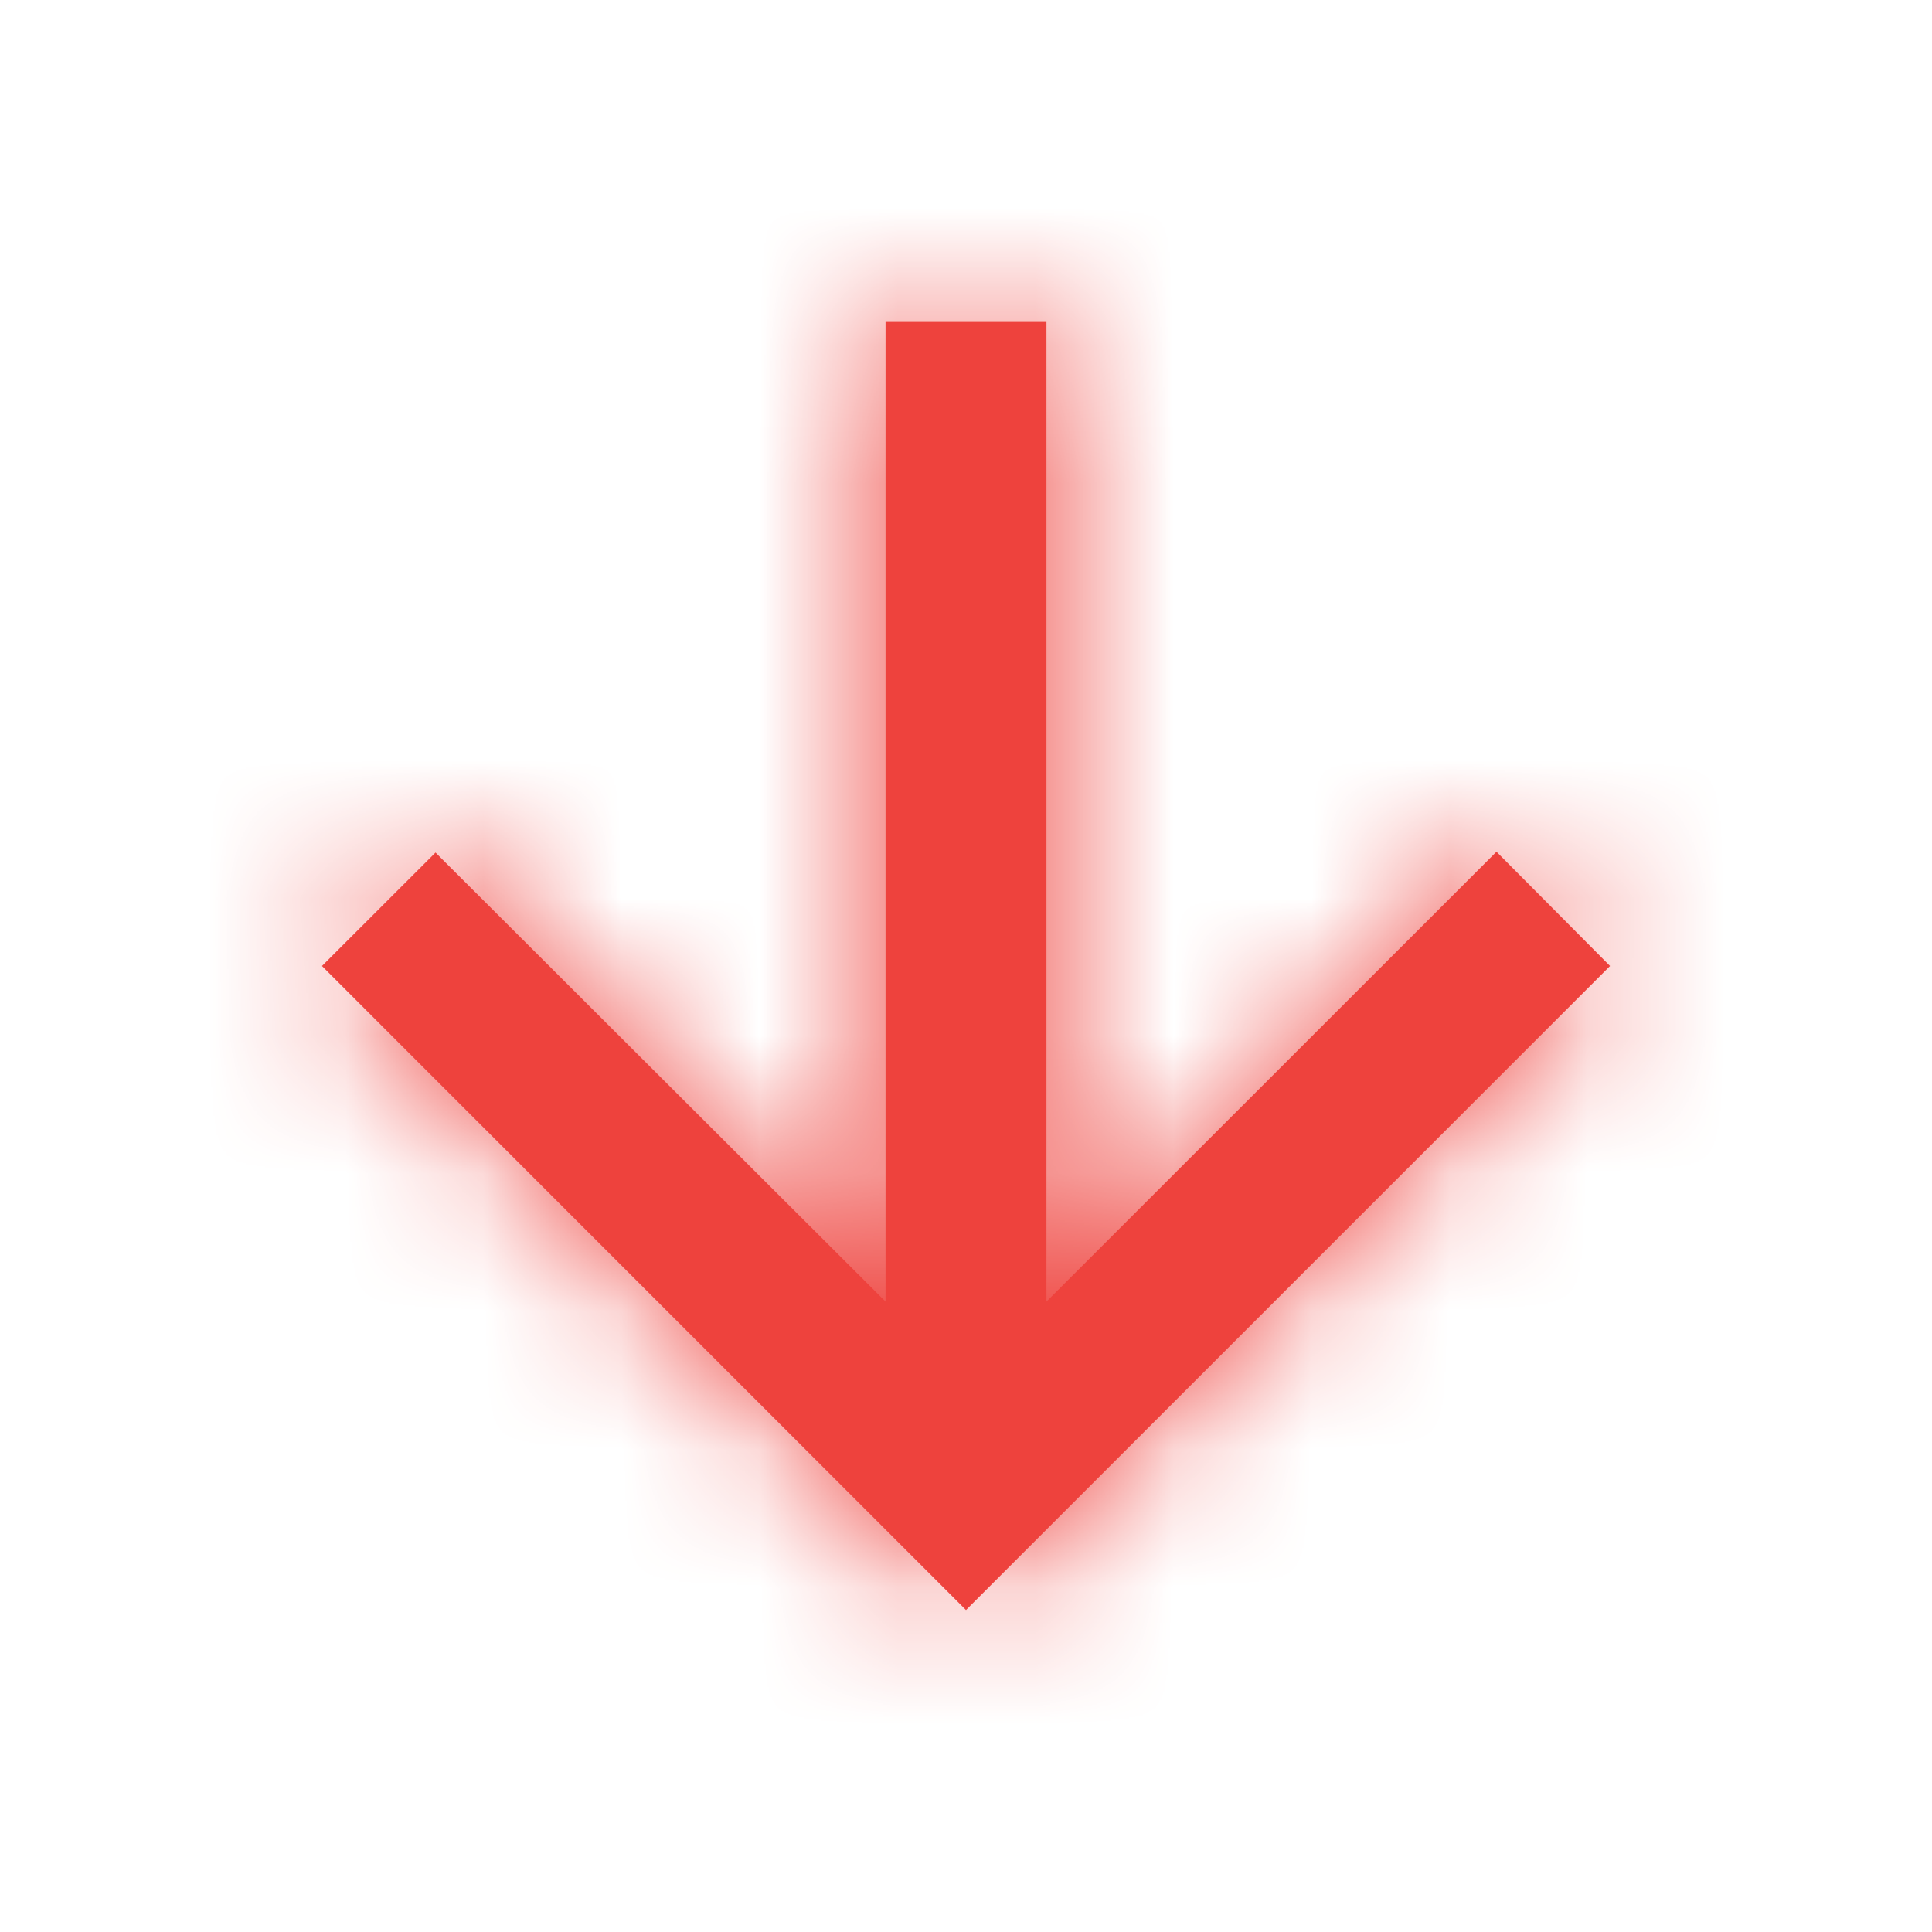 <svg width="14" height="14" viewBox="0 0 14 14" fill="none" xmlns="http://www.w3.org/2000/svg">
<path fill-rule="evenodd" clip-rule="evenodd" d="M7.583 2.333L7.583 9.432L10.844 6.172L11.667 7L7 11.667L2.333 7L3.156 6.178L6.417 9.432L6.417 2.333L7.583 2.333V2.333Z" fill="#EE423D"/>
<mask id="mask0_144_966" style="mask-type:alpha" maskUnits="userSpaceOnUse" x="2" y="2" width="10" height="10">
<path fill-rule="evenodd" clip-rule="evenodd" d="M7.583 2.333L7.583 9.432L10.844 6.172L11.667 7L7 11.667L2.333 7L3.156 6.178L6.417 9.432L6.417 2.333L7.583 2.333V2.333Z" fill="white"/>
</mask>
<g mask="url(#mask0_144_966)">
<rect width="14" height="14" fill="#EE423D"/>
</g>
</svg>
